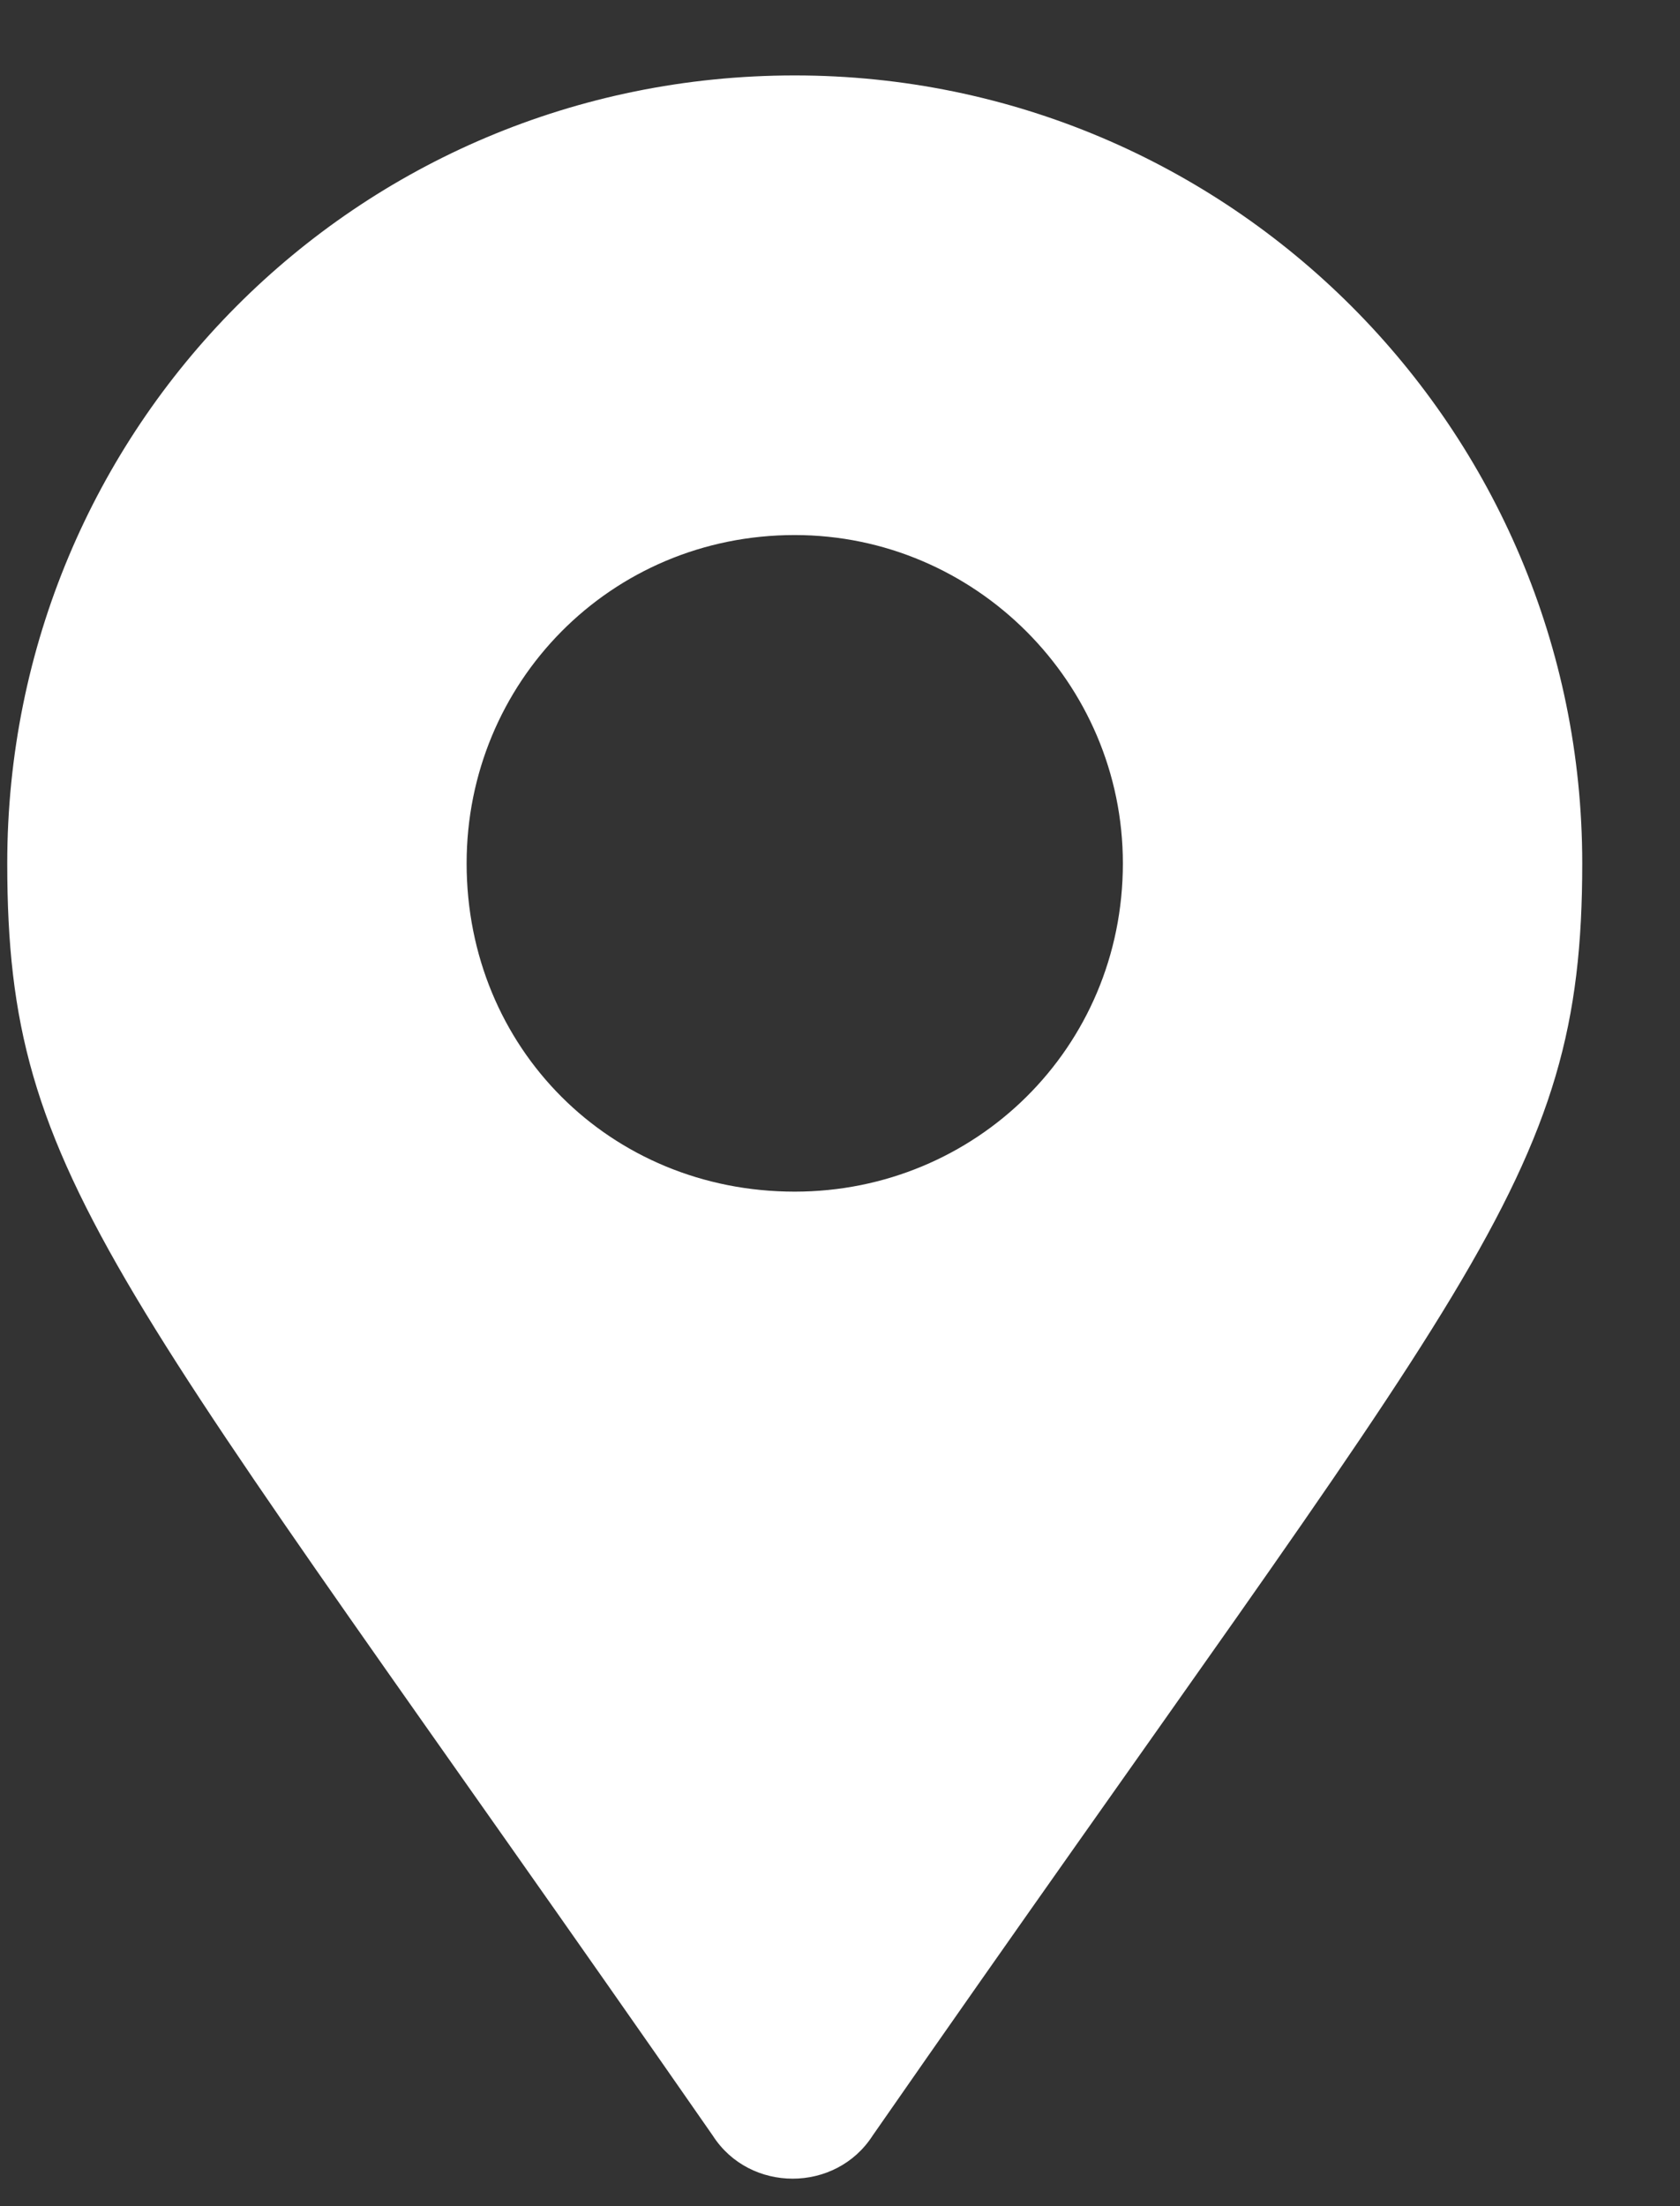<svg width="16" height="21" viewBox="0 0 16 21" fill="none" xmlns="http://www.w3.org/2000/svg">
<rect x="0" y="0" width="16" height="21" fill="#333333" stroke="none"/>
<path d="M6.788 20.328C1.084 12.124 0.069 11.265 0.069 8.218C0.069 4.078 3.389 0.718 7.569 0.718C11.709 0.718 15.069 4.078 15.069 8.218C15.069 11.265 14.014 12.124 8.311 20.328C7.959 20.875 7.139 20.875 6.788 20.328ZM7.569 11.343C9.288 11.343 10.694 9.976 10.694 8.218C10.694 6.5 9.288 5.093 7.569 5.093C5.811 5.093 4.444 6.5 4.444 8.218C4.444 9.976 5.811 11.343 7.569 11.343Z" fill="white"/>
</svg>
